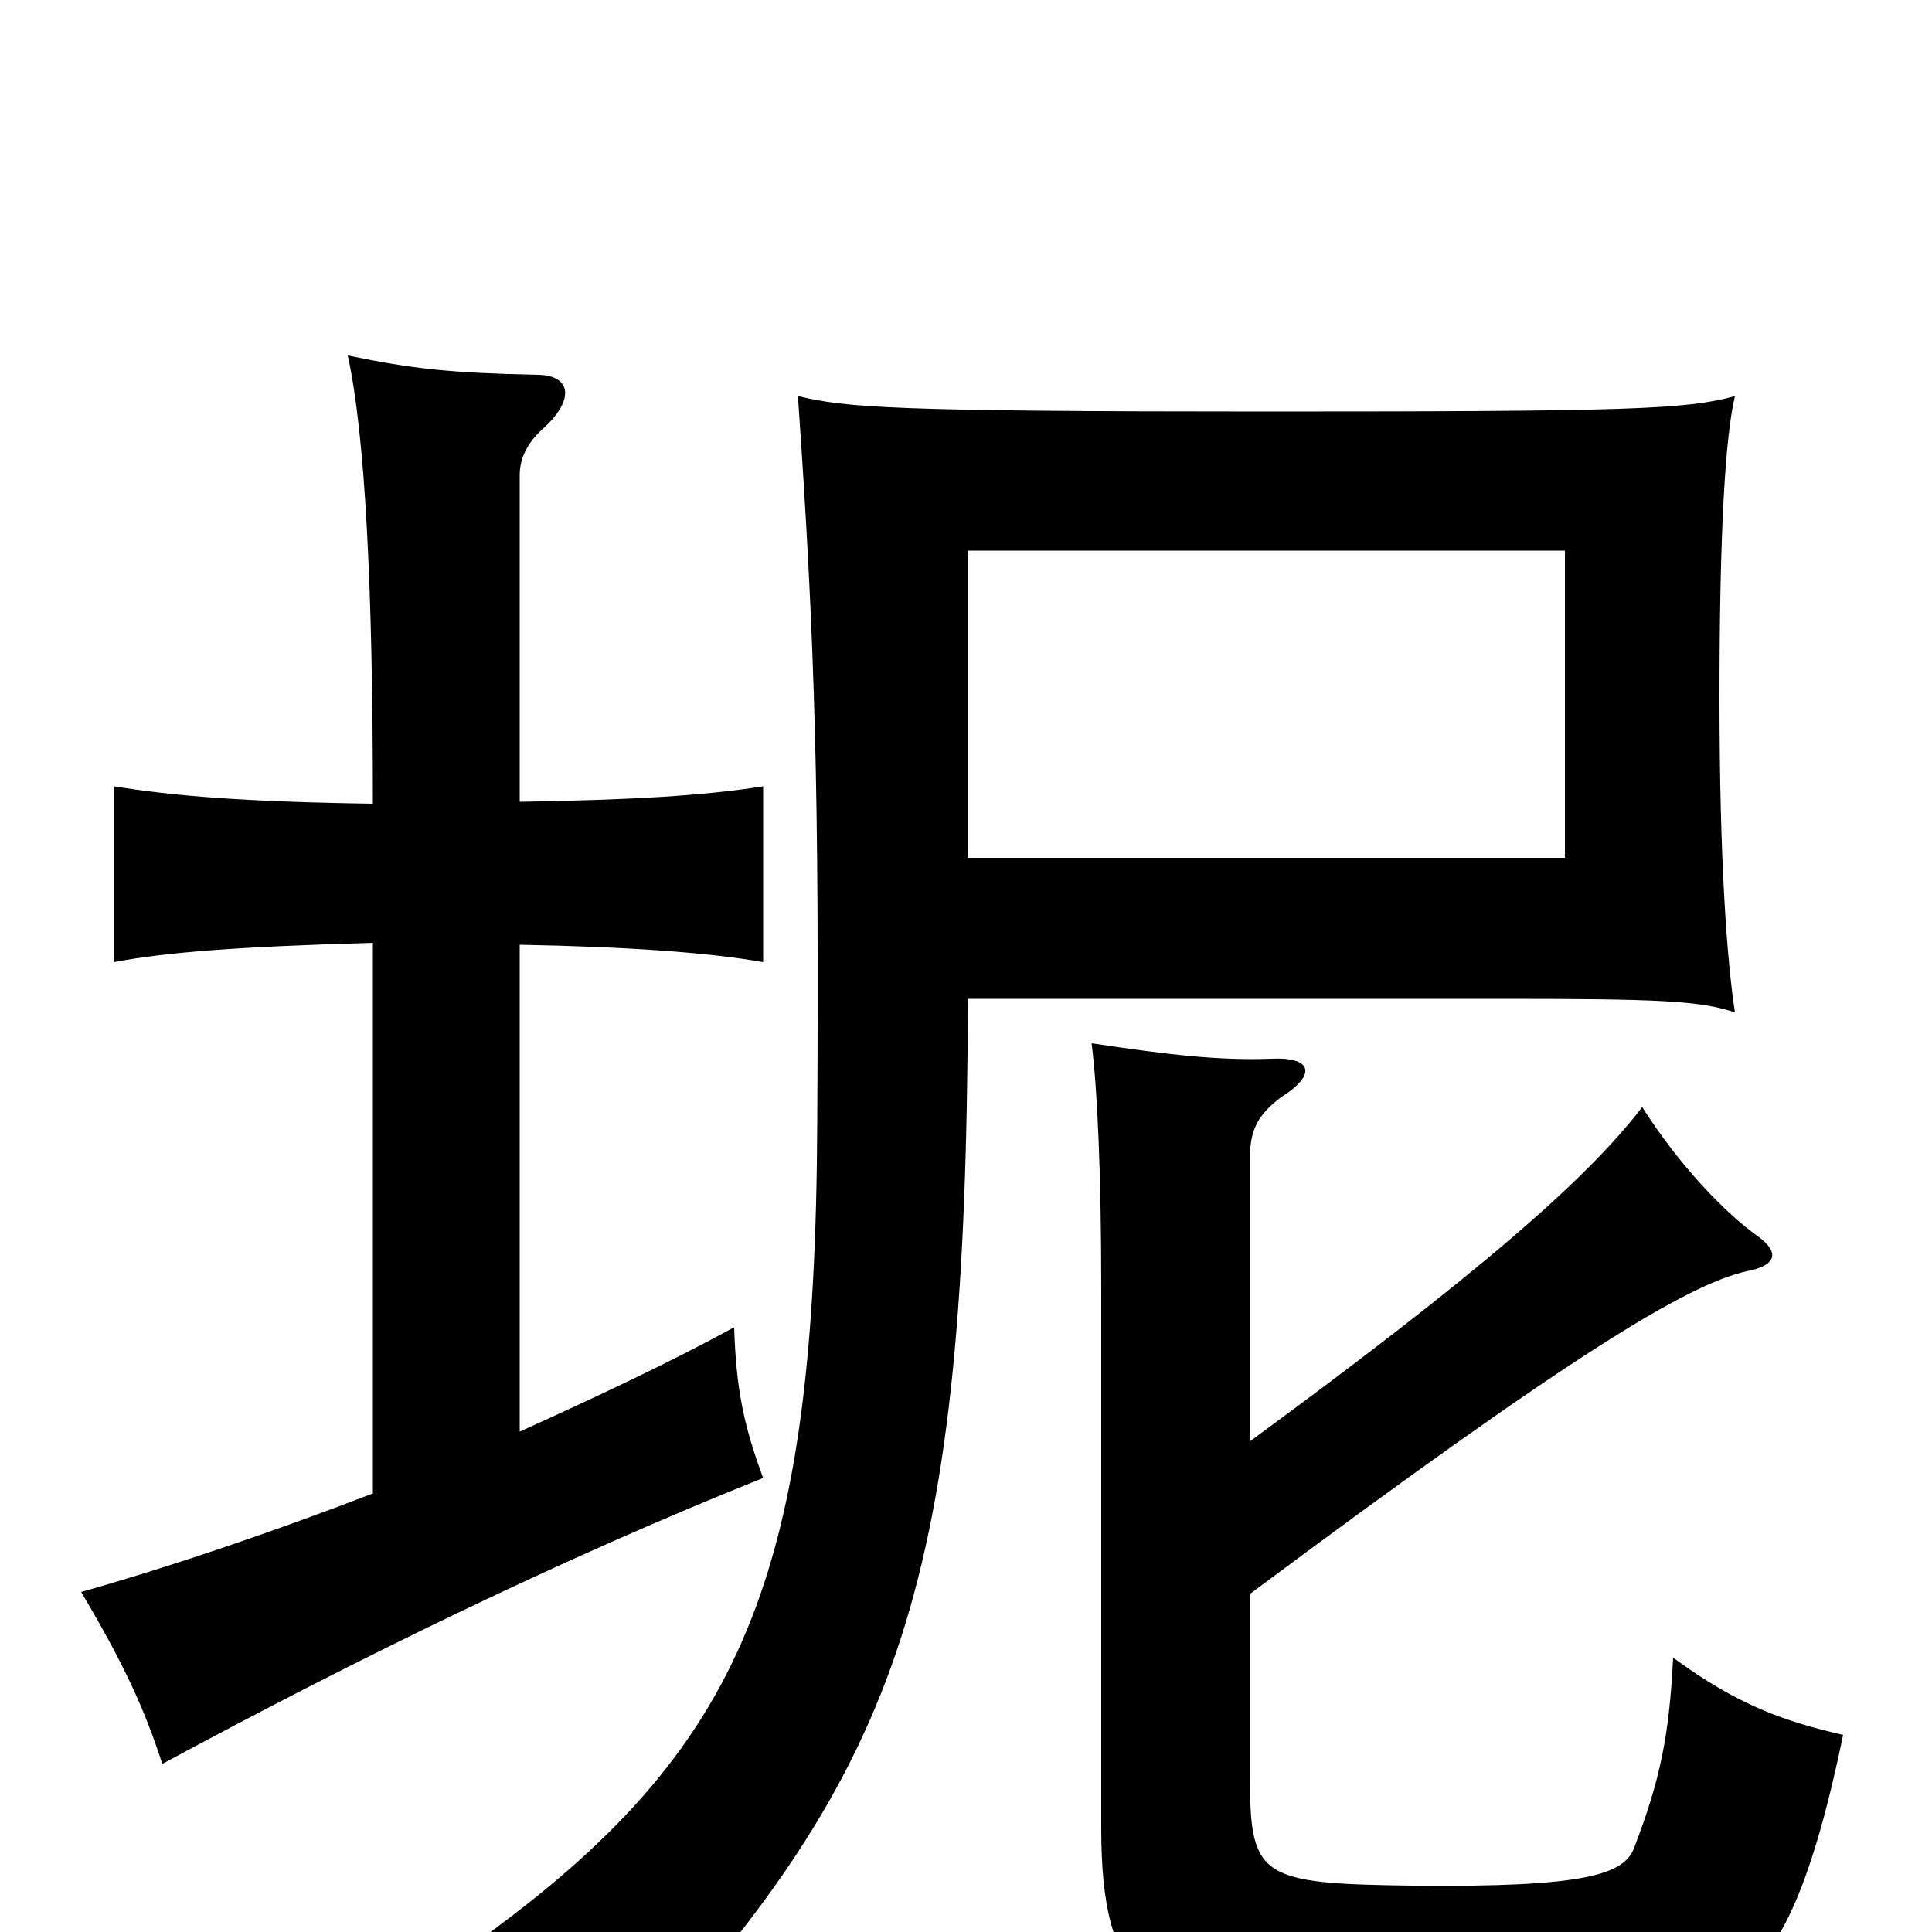 <svg xmlns="http://www.w3.org/2000/svg" viewBox="0 -1000 1000 1000">
	<path fill="#000000" d="M810 -556H501V-715H810ZM898 -476C894 -502 890 -553 890 -639C890 -725 893 -774 898 -795C873 -788 842 -787 655 -787C462 -787 438 -789 413 -795C422 -666 424 -590 423 -419C422 -185 386 -95 247 5C279 18 305 41 325 68C468 -87 500 -180 501 -483H778C859 -483 880 -482 898 -476ZM647 -254V-401C647 -415 651 -423 663 -432C682 -444 679 -453 658 -452C631 -451 605 -454 565 -460C568 -437 570 -392 570 -333V-54C570 26 593 49 690 52C796 55 870 49 900 26C922 9 938 -25 954 -102C924 -109 900 -117 866 -142C864 -101 859 -78 846 -44C841 -30 822 -23 731 -24C653 -25 647 -28 647 -79V-175C812 -298 873 -335 904 -342C920 -345 921 -352 910 -360C893 -372 869 -397 850 -427C821 -389 763 -339 647 -254ZM193 -512V-227C141 -207 88 -189 42 -176C64 -139 75 -115 84 -87C184 -141 290 -193 395 -235C385 -262 381 -281 380 -313C349 -296 311 -278 269 -259V-511C324 -510 367 -507 395 -502V-593C363 -588 327 -586 269 -585V-754C269 -764 274 -772 282 -779C298 -794 295 -806 278 -806C233 -807 214 -809 180 -816C189 -775 193 -696 193 -584C126 -585 90 -588 59 -593V-502C85 -507 122 -510 193 -512Z"/>
</svg>
